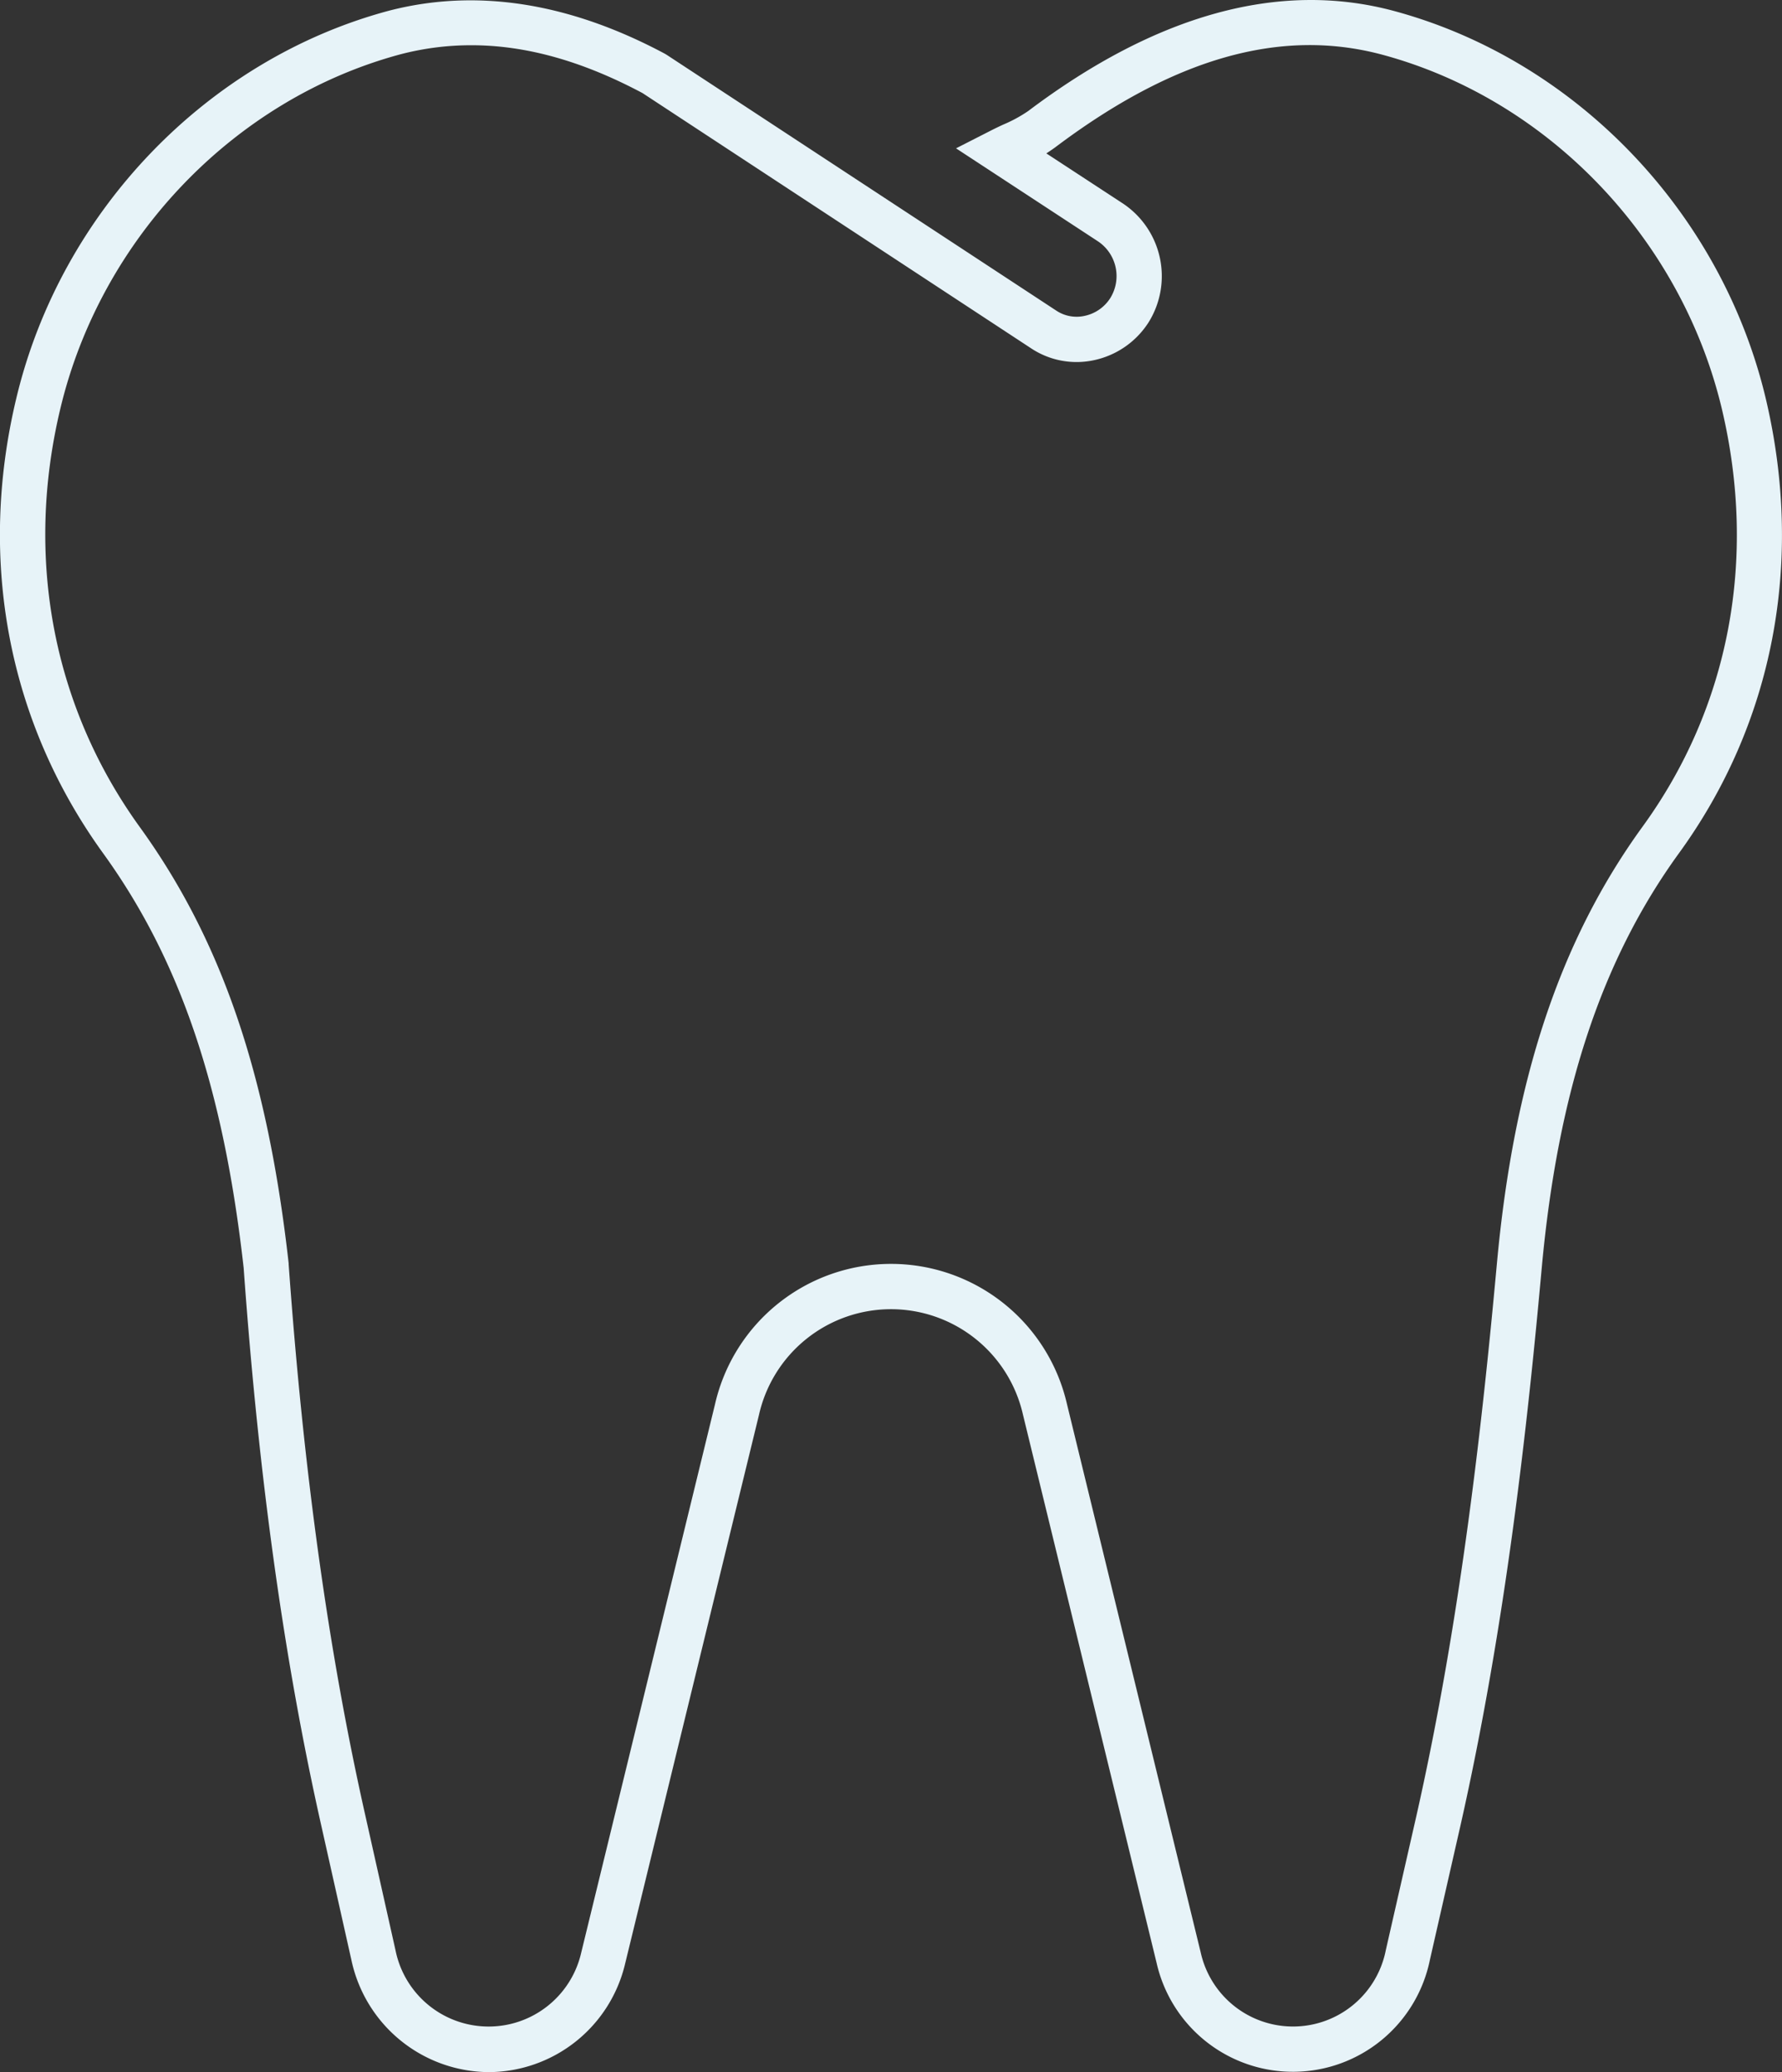 <svg id="Capa_1" data-name="Capa 1" xmlns="http://www.w3.org/2000/svg" viewBox="0 0 394.04 458.06"><rect x="0" y="0" width="394.04" height="458.06" fill="#333333" stroke="none"/><path d="M108.1,458.06A31.26,31.26,0,0,1,77.73,433.4l-6.65-29.67c-8.23-36.5-13.86-76.88-17.2-123.43-4.48-39.85-14.06-68.1-31-91.57C1.87,159.74-5,124,3.6,88.07,13.44,46.76,45.79,13.12,86,2.37c19.29-5,39.8-1.83,61,9.5l.39.23,86.14,56.54a8.13,8.13,0,0,0,6.33,1.18,8.9,8.9,0,0,0,5.65-3.93,9.23,9.23,0,0,0-2.71-12.53L211.4,32.79l7.67-3.91c.9-.46,1.82-.9,2.75-1.33a31.13,31.13,0,0,0,5.53-3C255.74,3.16,282.88-4.3,308,2.36c40.26,10.76,72.61,44.4,82.44,85.7,8.56,36.12,1.71,71.87-19.28,100.68-17.05,23.56-26.66,52.62-30.24,91.47-3.08,34-7.92,78.81-18,123.44l-6.75,29.65a30.91,30.91,0,0,1-60.42.62L226.2,312.72a29.92,29.92,0,0,0-58.38.08L138.25,434A31.12,31.12,0,0,1,108.1,458.06ZM104.26,10a61.79,61.79,0,0,0-15.69,2C51.87,21.85,22.32,52.6,13.33,90.39c-7.88,33-1.62,65.89,17.61,92.48,18.07,25,28.21,54.7,32.89,96.41l0,.2c3.3,46.09,8.86,86,17,122.06l6.64,29.65a21,21,0,0,0,41.05.46L158.1,310.44a39.92,39.92,0,0,1,77.82-.1l29.57,121.21a20.91,20.91,0,0,0,40.94-.44l6.76-29.67C323.13,357.39,327.91,313,331,279.3c3.75-40.72,13.95-71.36,32.11-96.43v0c19.25-26.41,25.51-59.25,17.63-92.48-9-37.77-38.54-68.53-75.28-78.35-22.31-5.91-45.9.79-72.09,20.5-.67.49-1.35.95-2,1.37l17,11.12A19.3,19.3,0,0,1,254,71.22a19,19,0,0,1-12,8.38A18.19,18.19,0,0,1,228,77L142.08,20.58C128.82,13.52,116.33,10,104.26,10Z" style="fill:#e7f3f8"/></svg>